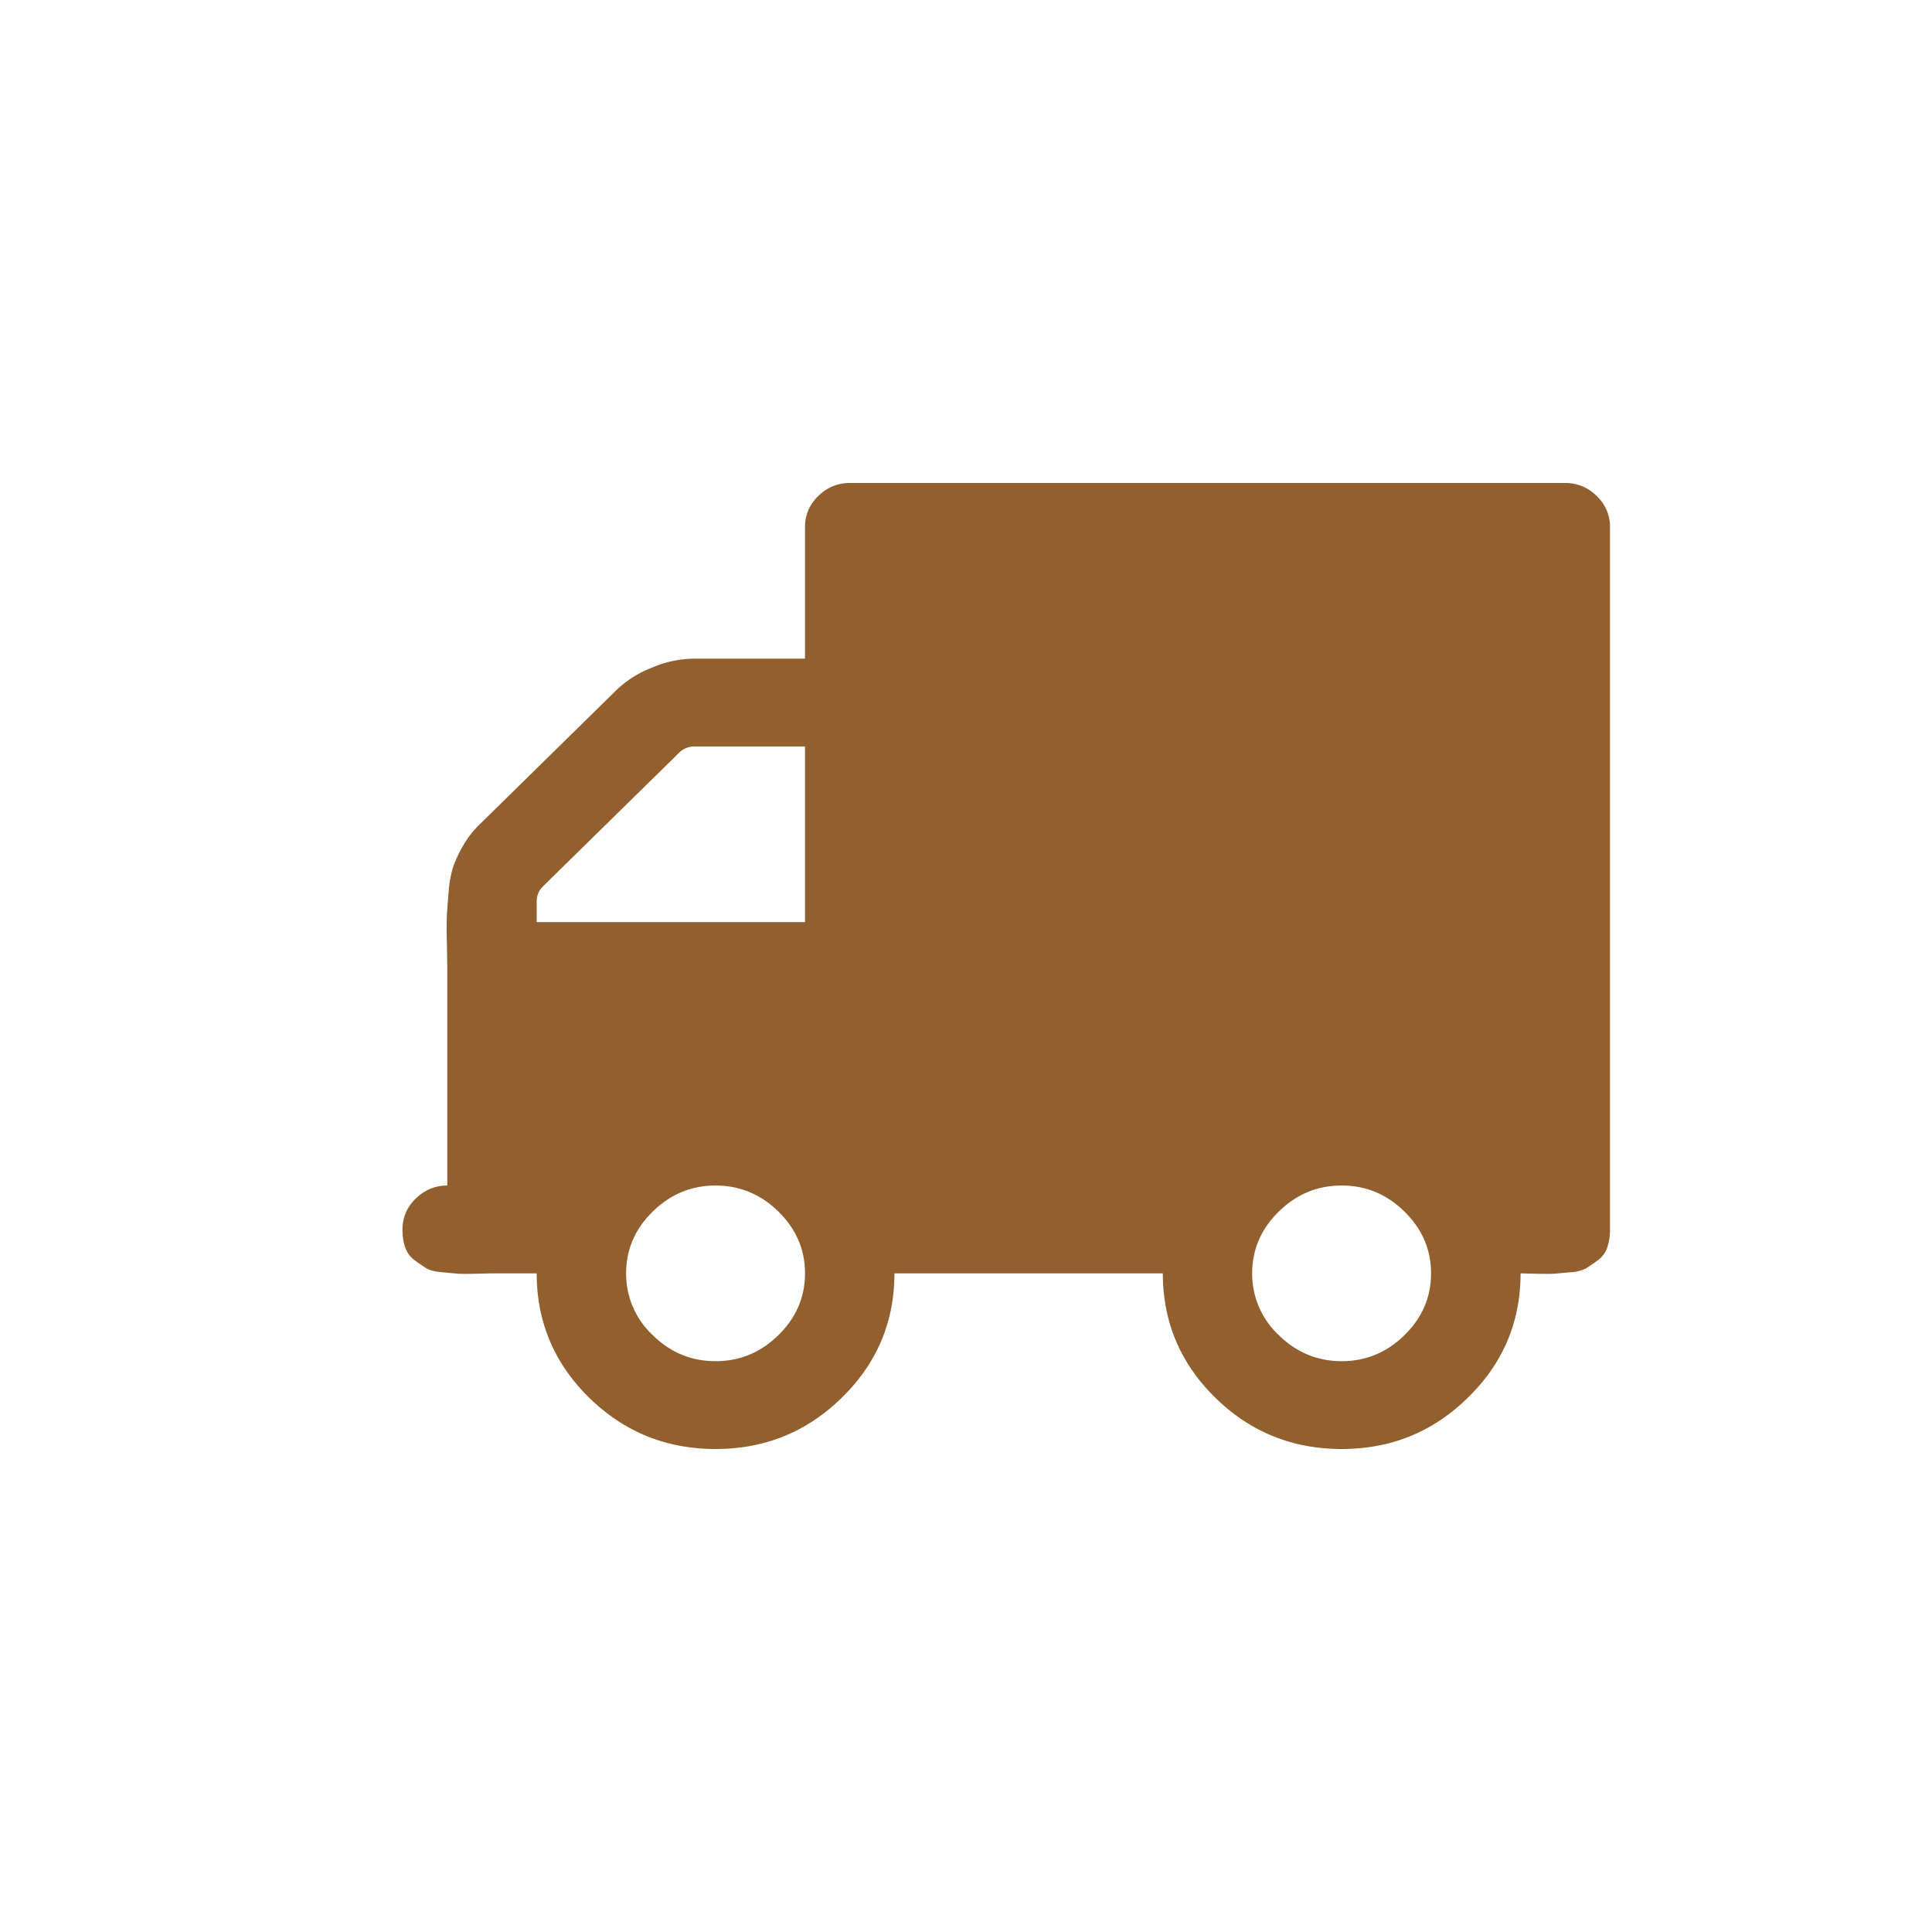 <svg xmlns="http://www.w3.org/2000/svg" width="24" height="24" viewBox="0 0 24 24">
    <path fill="#92602E" fill-rule="evenodd" d="M19.835 6.162a.54.54 0 0 0-.39-.162h-8.89a.54.54 0 0 0-.39.162.52.52 0 0 0-.165.383v1.637H8.611a1.36 1.36 0 0 0-.508.11 1.331 1.331 0 0 0-.438.273l-1.719 1.688c-.075.074-.14.159-.195.256a1.539 1.539 0 0 0-.122.26 1.39 1.39 0 0 0-.056.315 8.384 8.384 0 0 0-.022.294 6.04 6.04 0 0 0 0 .324l.005.298v2.727c-.15 0-.281.054-.391.162a.52.52 0 0 0-.165.384c0 .085.011.16.035.226a.323.323 0 0 0 .117.157c.055.04.103.073.143.098.04.026.109.043.204.051l.195.018c.035.002.109.002.222 0l.195-.005h.556c0 .602.217 1.117.65 1.543.435.426.958.639 1.572.639.613 0 1.137-.213 1.571-.64.434-.425.651-.94.651-1.542h3.334c0 .602.217 1.117.65 1.543.434.426.958.639 1.572.639.613 0 1.137-.213 1.57-.64.435-.425.652-.94.652-1.542l.195.005c.113.002.187.002.221 0l.196-.018a.485.485 0 0 0 .204-.05c.04-.026.088-.059.143-.099a.323.323 0 0 0 .117-.157.668.668 0 0 0 .035-.226V6.546a.52.52 0 0 0-.165-.384zM9.67 16.585c-.22.216-.48.324-.781.324-.301 0-.562-.108-.781-.324a1.039 1.039 0 0 1-.33-.767c0-.295.11-.551.33-.767.22-.216.48-.324.78-.324.302 0 .562.108.782.324.22.216.33.472.33.767 0 .296-.11.552-.33.767zm.33-5.13H6.667v-.256c0-.074.026-.136.078-.188L8.437 9.35a.262.262 0 0 1 .191-.077H10v2.182zm7.448 5.13c-.22.216-.48.324-.781.324-.301 0-.562-.108-.782-.324a1.039 1.039 0 0 1-.33-.767c0-.295.11-.551.33-.767.22-.216.48-.324.782-.324.3 0 .561.108.78.324.22.216.33.472.33.767 0 .296-.11.552-.33.767z"/>
</svg>
